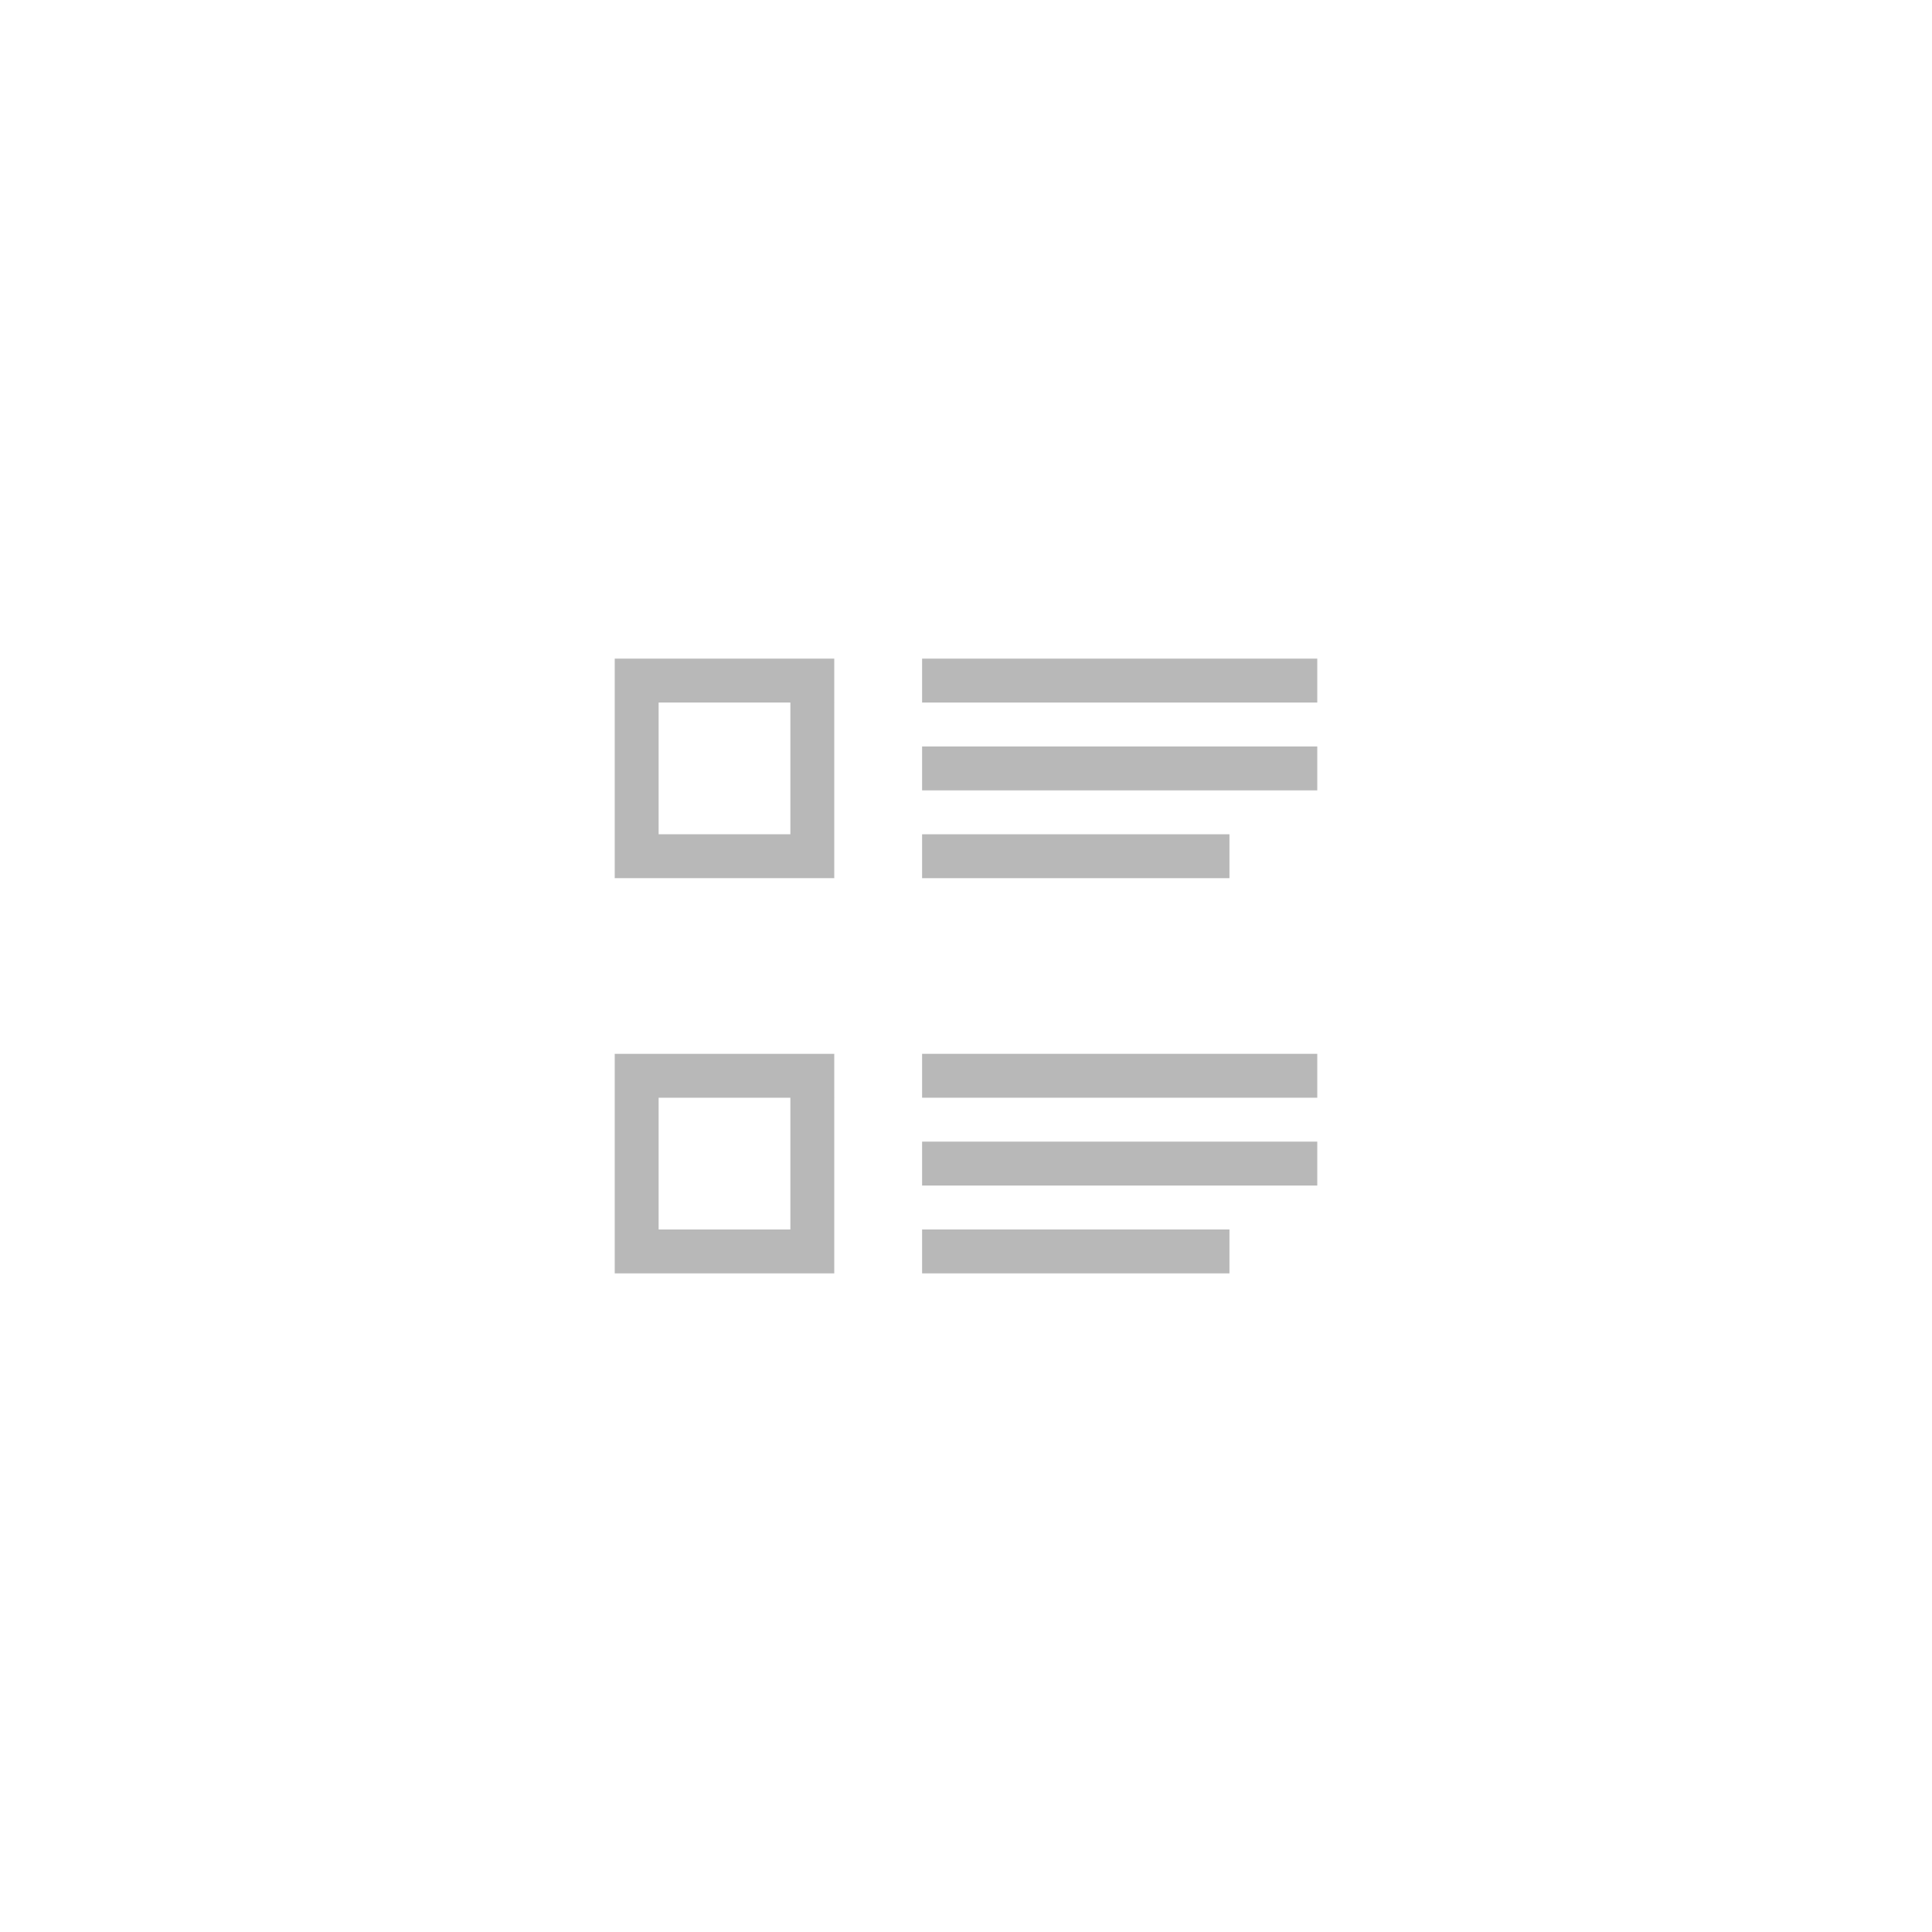 <?xml version="1.0" encoding="utf-8"?>
<!-- Generator: Adobe Illustrator 18.0.0, SVG Export Plug-In . SVG Version: 6.00 Build 0)  -->
<!DOCTYPE svg PUBLIC "-//W3C//DTD SVG 1.1//EN" "http://www.w3.org/Graphics/SVG/1.1/DTD/svg11.dtd">
<svg version="1.1" xmlns="http://www.w3.org/2000/svg" xmlns:xlink="http://www.w3.org/1999/xlink" x="0px" y="0px"
	 viewBox="0 0 88 88" enable-background="new 0 0 88 88" xml:space="preserve">
<g id="Grid" display="none">
	<rect x="0" y="0" display="inline" width="88" height="88"/>
</g>
<g id="Icons">
	<g>
		<g>
			<path fill-rule="evenodd" clip-rule="evenodd" fill="#B8B8B8" d="M28,40h10V30H28V40z M30,32h6v6h-6V32z"/>
			<rect x="42" y="30" fill-rule="evenodd" clip-rule="evenodd" fill="#B8B8B8" width="18" height="2"/>
			<rect x="42" y="34" fill-rule="evenodd" clip-rule="evenodd" fill="#B8B8B8" width="18" height="2"/>
			<rect x="42" y="38" fill-rule="evenodd" clip-rule="evenodd" fill="#B8B8B8" width="14" height="2"/>
			<path fill-rule="evenodd" clip-rule="evenodd" fill="#B8B8B8" d="M28,58h10V48H28V58z M30,50h6v6h-6V50z"/>
			<rect x="42" y="48" fill-rule="evenodd" clip-rule="evenodd" fill="#B8B8B8" width="18" height="2"/>
			<rect x="42" y="52" fill-rule="evenodd" clip-rule="evenodd" fill="#B8B8B8" width="18" height="2"/>
			<rect x="42" y="56" fill-rule="evenodd" clip-rule="evenodd" fill="#B8B8B8" width="14" height="2"/>
		</g>
	</g>
</g>
</svg>
